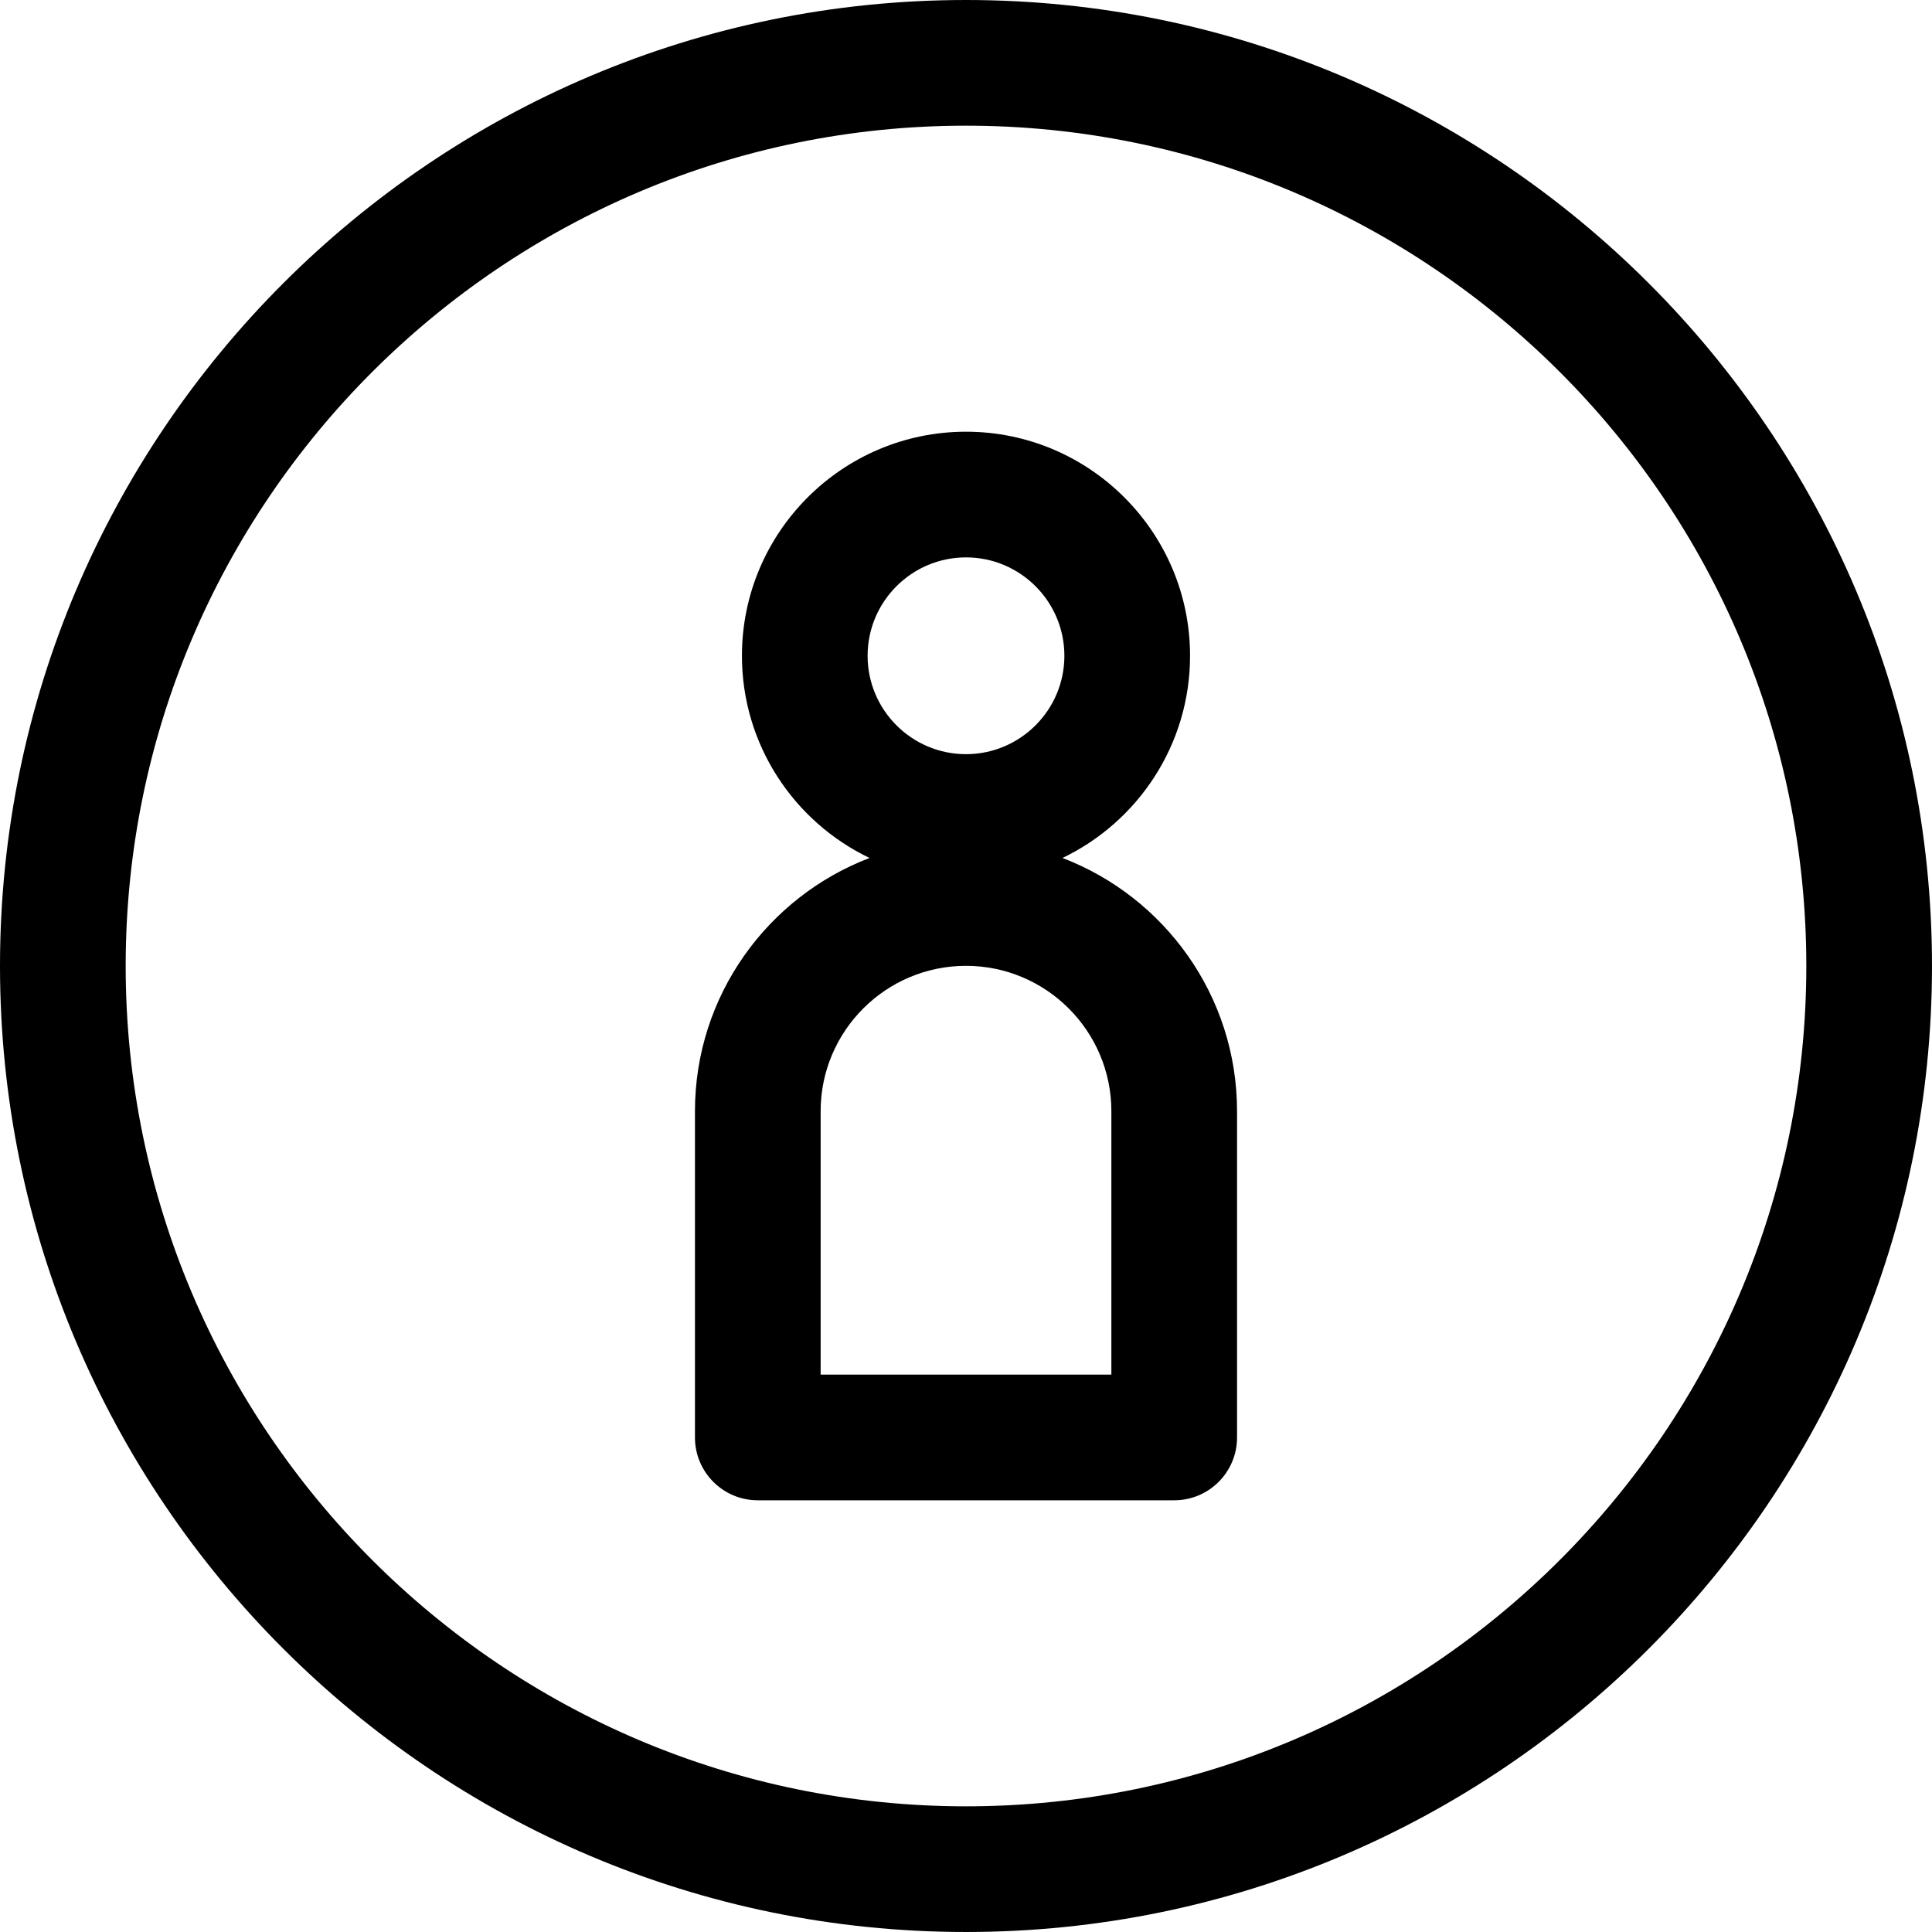 <?xml version="1.0" encoding="iso-8859-1"?>
<!-- Generator: Adobe Illustrator 18.0.0, SVG Export Plug-In . SVG Version: 6.00 Build 0)  -->
<!DOCTYPE svg PUBLIC "-//W3C//DTD SVG 1.1//EN" "http://www.w3.org/Graphics/SVG/1.1/DTD/svg11.dtd">
<svg version="1.1" id="Capa_1" xmlns="http://www.w3.org/2000/svg" xmlns:xlink="http://www.w3.org/1999/xlink" x="0px" y="0px"
	 viewBox="0 0 276.715 276.715" style="enable-background:new 0 0 276.715 276.715;" xml:space="preserve">
<g>
	<path d="M138.357,0C62.066,0,0,62.066,0,138.357s62.066,138.357,138.357,138.357s138.357-62.066,138.357-138.357
		S214.648,0,138.357,0z M138.357,258.715C71.992,258.715,18,204.723,18,138.357S71.992,18,138.357,18
		s120.357,53.992,120.357,120.357S204.723,258.715,138.357,258.715z"/>
	<path d="M152.175,122.885c10.798-5.173,18.274-16.209,18.274-28.96c0-17.695-14.396-32.092-32.092-32.092
		s-32.092,14.396-32.092,32.092c0,12.751,7.476,23.787,18.274,28.96c-14.601,5.582-25.002,19.73-25.002,36.27v46.728
		c0,4.971,4.029,9,9,9h59.641c4.971,0,9-4.029,9-9v-46.728C177.178,142.615,166.777,128.467,152.175,122.885z M138.357,79.833
		c7.771,0,14.092,6.321,14.092,14.092s-6.321,14.092-14.092,14.092s-14.092-6.321-14.092-14.092S130.587,79.833,138.357,79.833z
		 M159.178,196.882h-41.641v-37.728c0-11.48,9.34-20.82,20.82-20.82s20.82,9.34,20.82,20.82V196.882z"/>
</g>
<g>
</g>
<g>
</g>
<g>
</g>
<g>
</g>
<g>
</g>
<g>
</g>
<g>
</g>
<g>
</g>
<g>
</g>
<g>
</g>
<g>
</g>
<g>
</g>
<g>
</g>
<g>
</g>
<g>
</g>
</svg>
